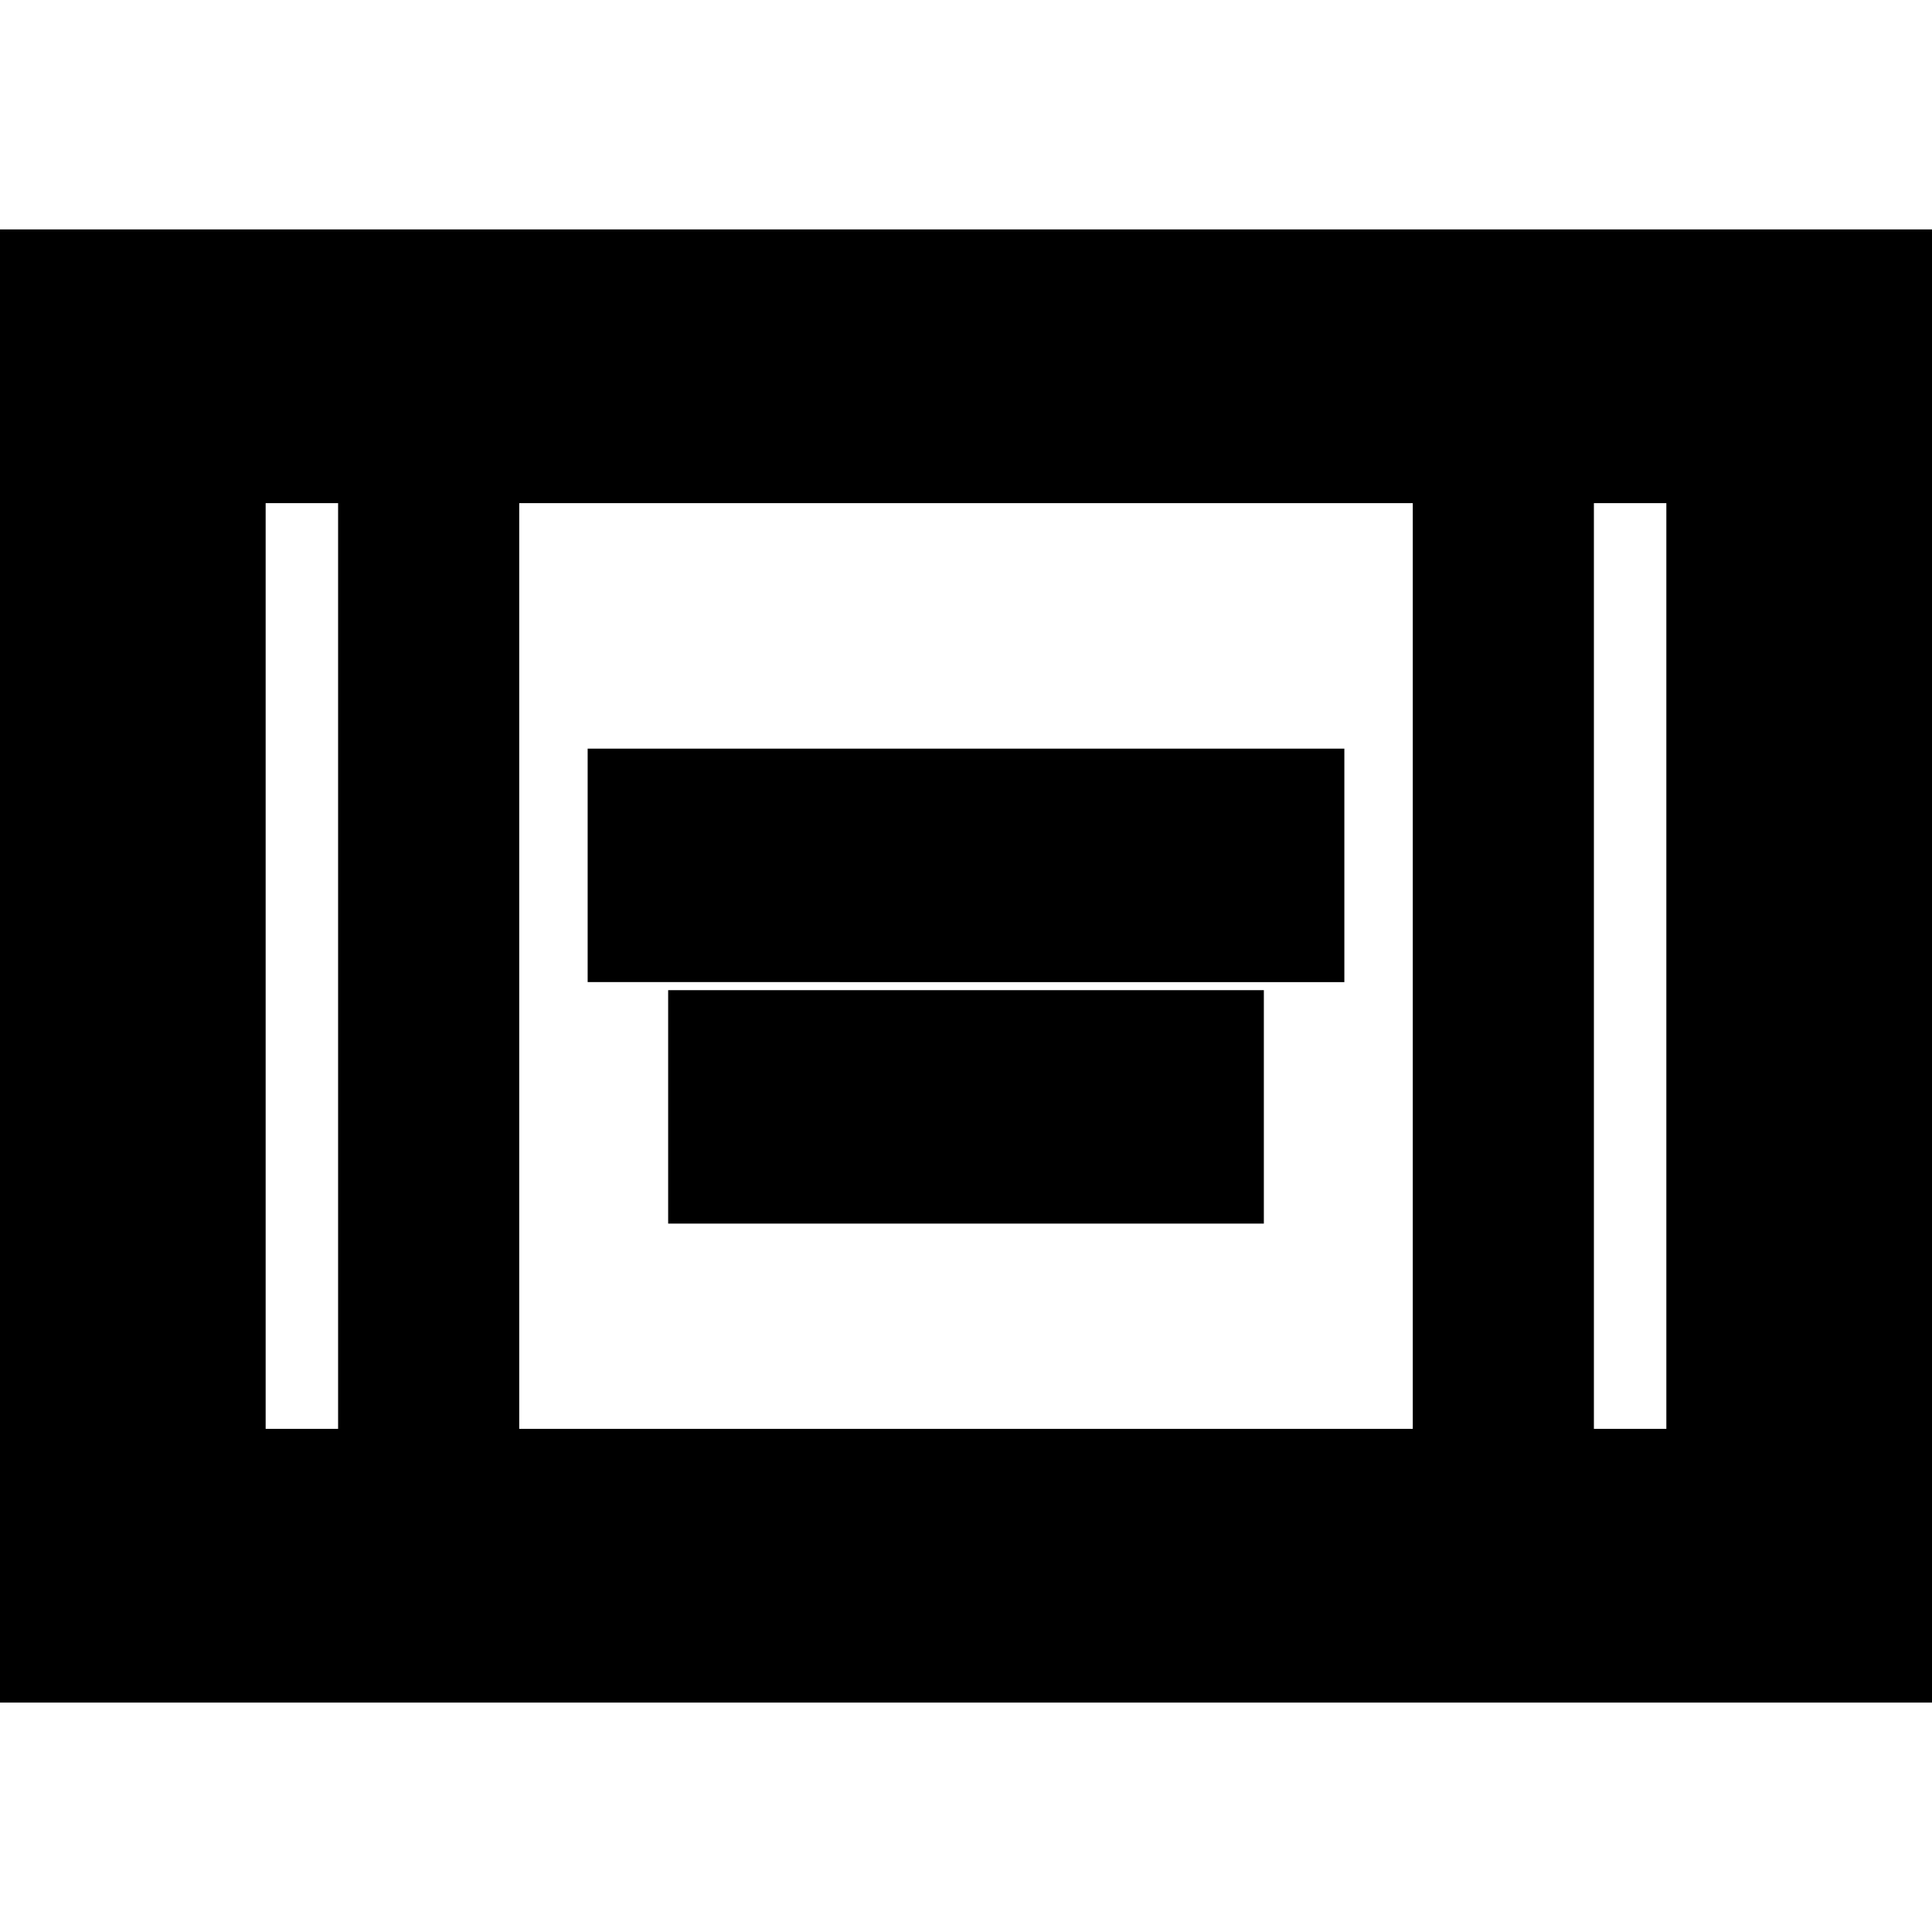 <svg xmlns="http://www.w3.org/2000/svg" height="24" viewBox="0 -960 960 960" width="24"><path d="M-4-114v-732h968v732H-4Zm172-596h-36v460h36v-460Zm90 460h444v-460H258v460Zm534-460v460h36v-460h-36Zm0 0h36-36Zm-624 0h-36 36Zm124 238v-116h376v116H292Zm40 120v-116h296v116H332Z"/></svg>